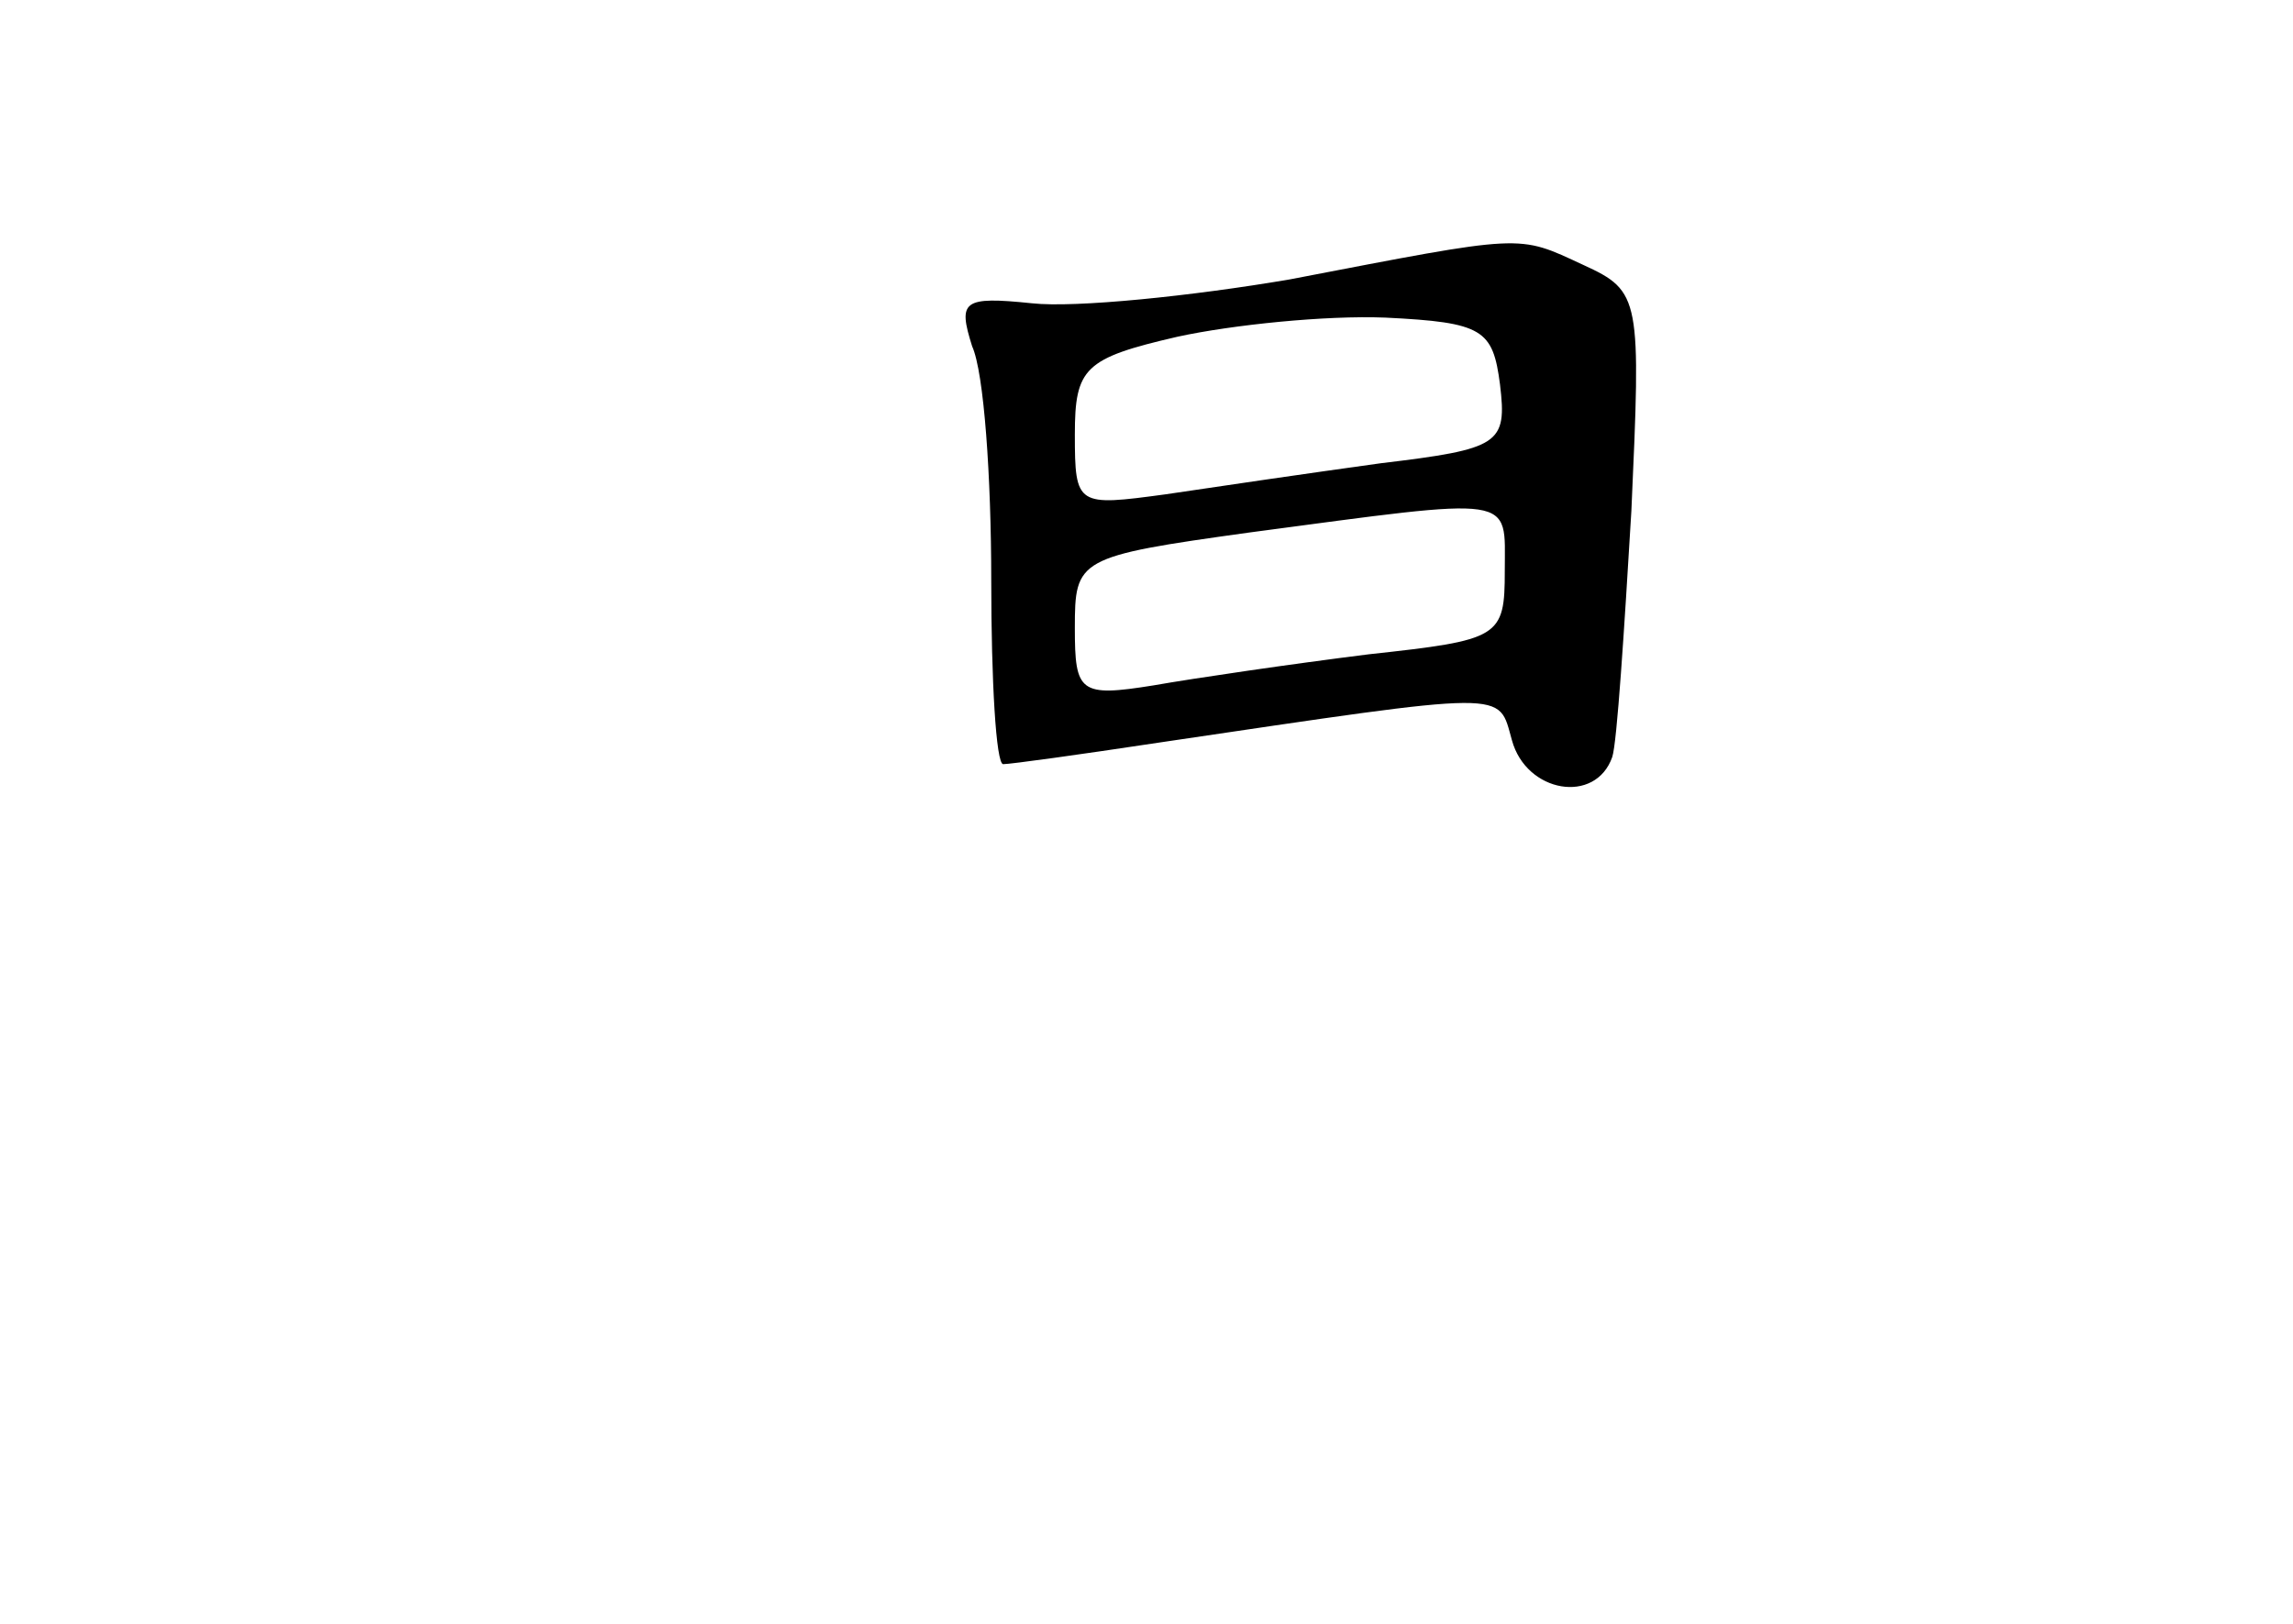 <?xml version="1.0" standalone="no"?>
<!DOCTYPE svg PUBLIC "-//W3C//DTD SVG 20010904//EN"
 "http://www.w3.org/TR/2001/REC-SVG-20010904/DTD/svg10.dtd">
<svg version="1.0" xmlns="http://www.w3.org/2000/svg"
 width="96pt" height="68pt" viewBox="0 0 96 68"
 preserveAspectRatio="xMidYMid meet">
<g transform="translate(0,68) scale(0.1,-0.1)"
fill="#000000" stroke="none">
<path d="M540 563 c-41 -7 -90 -12 -108 -10 -29 3 -31 1 -25 -18 5 -11 8 -55
8 -98 0 -42 2 -77 5 -77 3 0 32 4 65 9 149 22 142 22 148 1 6 -22 35 -27 42
-7 2 6 5 53 8 103 4 89 4 92 -20 103 -28 13 -24 13 -123 -6z m88 -44 c3 -25 0
-27 -50 -33 -29 -4 -70 -10 -90 -13 -37 -5 -38 -5 -38 25 0 28 4 32 43 41 23
5 62 9 87 8 41 -2 45 -5 48 -28z m2 -78 c0 -28 -2 -29 -57 -35 -32 -4 -73 -10
-90 -13 -31 -5 -33 -3 -33 24 0 29 1 30 73 40 113 15 107 16 107 -16z"/>
</g>
</svg>

